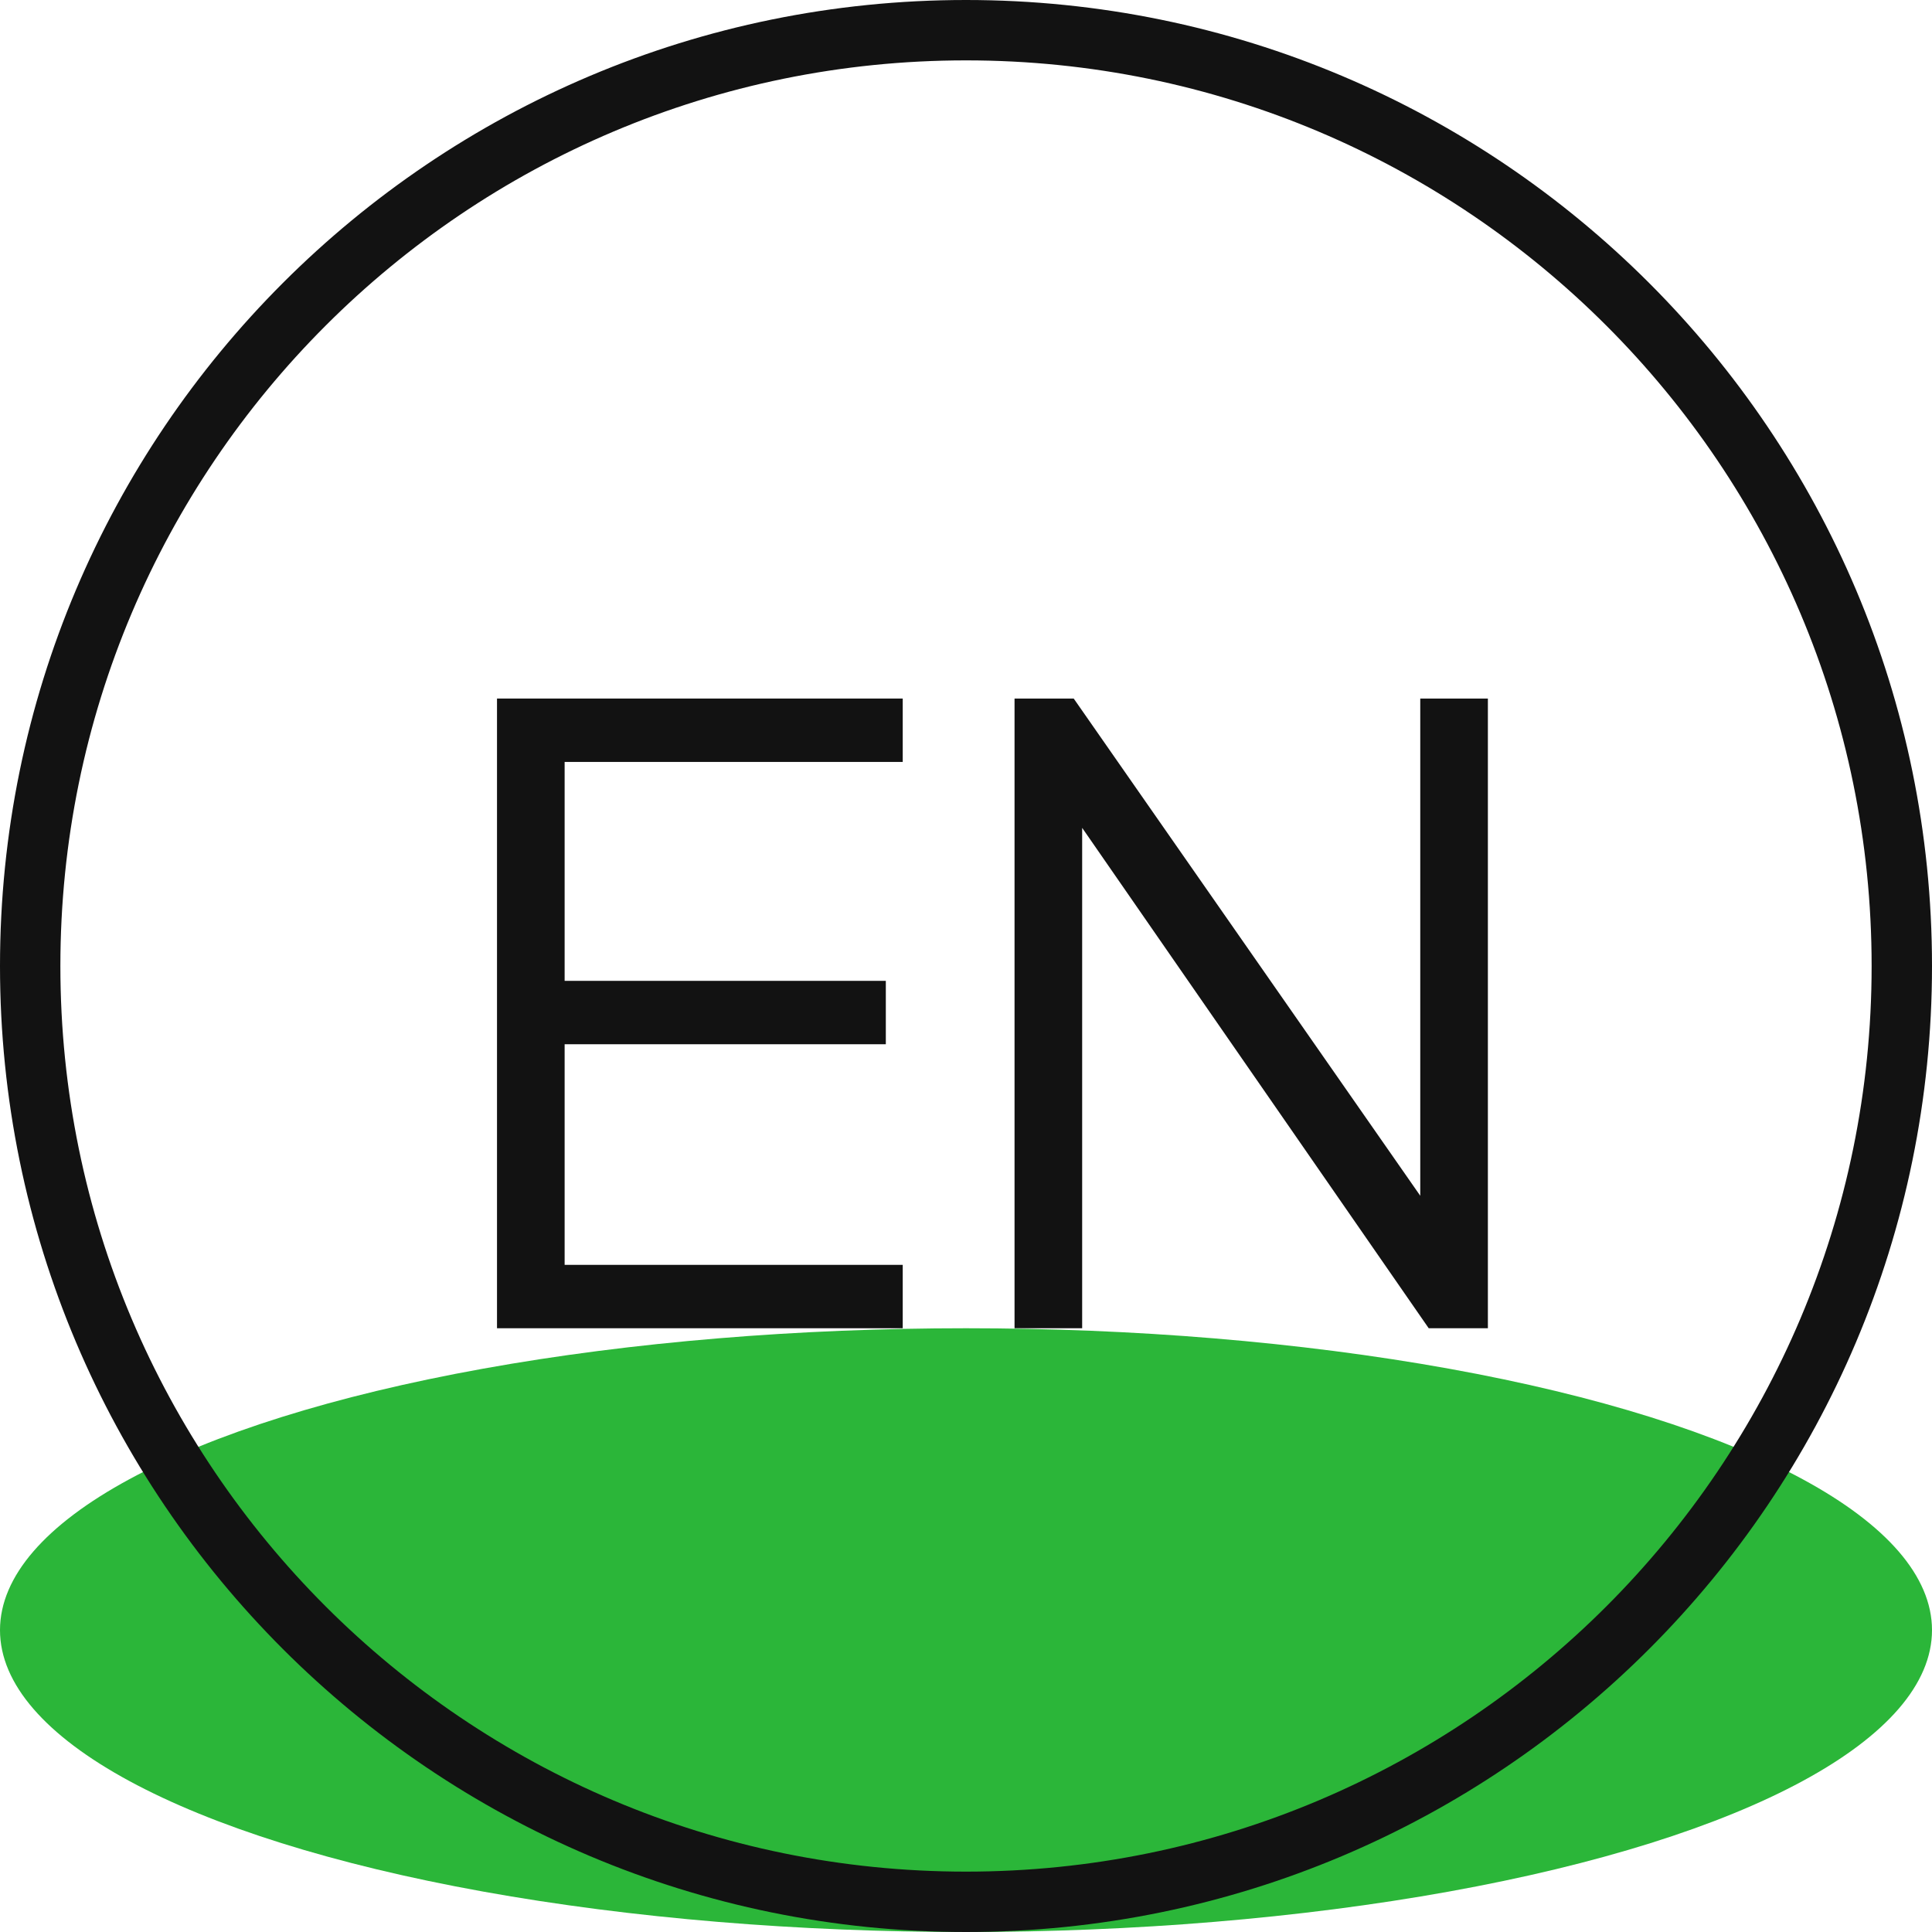 <svg width="32" height="32" viewBox="0 0 32 32" fill="none" xmlns="http://www.w3.org/2000/svg">
<ellipse cx="16" cy="27" rx="16" ry="5" fill="#2BB639"/>
<path fill-rule="evenodd" clip-rule="evenodd" d="M16 31C24.284 31 31 24.284 31 16C31 7.716 24.284 1 16 1C7.716 1 1 7.716 1 16C1 24.284 7.716 31 16 31ZM16 32C24.837 32 32 24.837 32 16C32 7.163 24.837 0 16 0C7.163 0 0 7.163 0 16C0 24.837 7.163 32 16 32Z" fill="#121212"/>
<path d="M8.232 22V11.57H14.952V12.62H9.352V16.246H14.672V17.296H9.352V20.95H14.952V22H8.232Z" fill="#121212"/>
<path d="M16.804 22V11.57H17.784L23.902 20.348H23.524V11.57H24.644V22H23.664L17.546 13.166H17.924V22H16.804Z" fill="#121212"/>
</svg>
